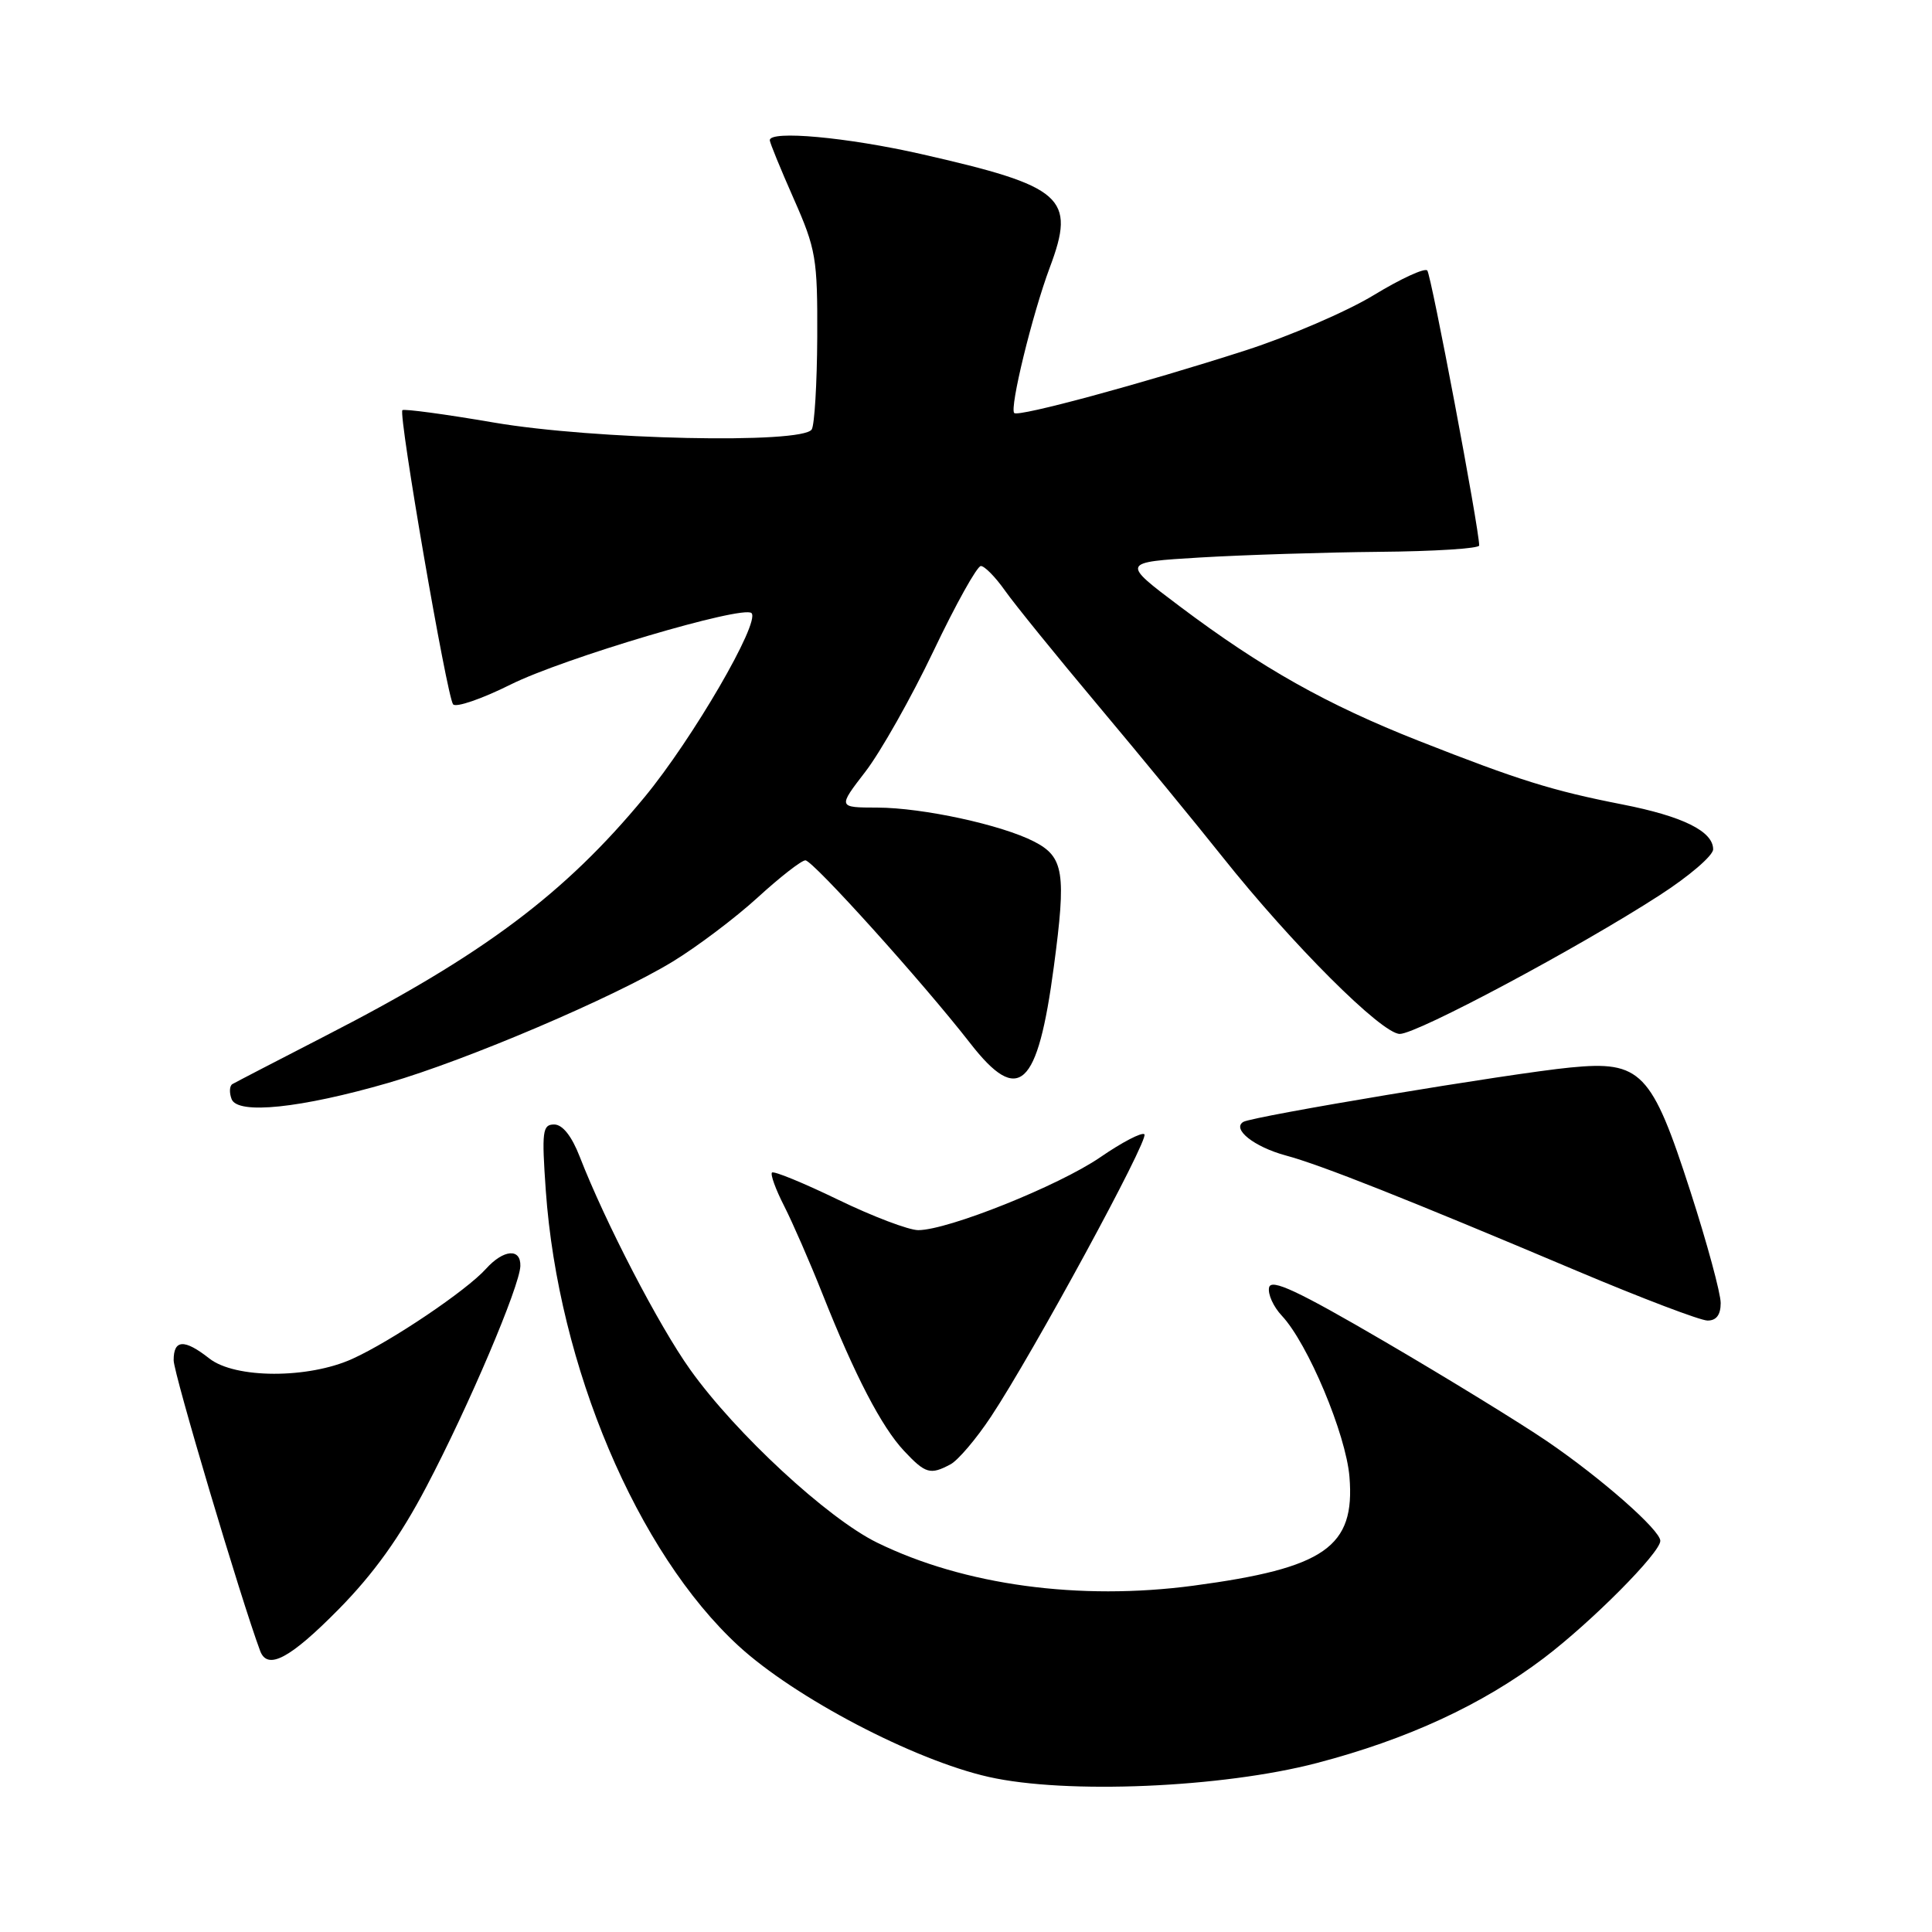 <?xml version="1.0" encoding="UTF-8" standalone="no"?>
<!DOCTYPE svg PUBLIC "-//W3C//DTD SVG 1.1//EN" "http://www.w3.org/Graphics/SVG/1.1/DTD/svg11.dtd" >
<svg xmlns="http://www.w3.org/2000/svg" xmlns:xlink="http://www.w3.org/1999/xlink" version="1.1" viewBox="0 0 256 256">
 <g >
 <path fill="currentColor"
d=" M 174.49 233.61 C 186.49 230.47 196.38 225.90 204.56 219.71 C 210.88 214.92 220.00 205.75 220.00 204.17 C 220.00 202.75 212.18 195.87 204.99 190.97 C 201.42 188.54 191.75 182.60 183.50 177.78 C 171.93 171.02 168.42 169.38 168.16 170.60 C 167.97 171.47 168.73 173.15 169.85 174.34 C 173.30 178.02 178.34 190.02 178.81 195.68 C 179.58 204.99 175.57 207.78 158.14 210.11 C 143.02 212.12 127.75 210.05 116.23 204.41 C 109.66 201.20 97.47 189.92 91.46 181.49 C 87.30 175.67 80.19 161.95 76.81 153.25 C 75.75 150.53 74.54 149.00 73.43 149.00 C 71.88 149.00 71.77 149.89 72.32 157.75 C 73.97 181.04 84.42 205.73 97.86 218.09 C 105.34 224.96 121.08 233.21 131.00 235.45 C 141.26 237.77 161.95 236.89 174.49 233.61 Z  M 44.86 213.25 C 49.53 208.51 53.00 203.67 56.50 197.00 C 62.08 186.40 68.87 170.43 68.95 167.75 C 69.02 165.36 66.72 165.55 64.40 168.12 C 61.83 170.99 51.86 177.71 46.70 180.05 C 40.84 182.71 31.14 182.69 27.73 180.00 C 24.42 177.40 23.00 177.47 23.01 180.25 C 23.01 181.98 31.92 211.91 34.47 218.75 C 35.44 221.36 38.42 219.78 44.86 213.25 Z  M 125.95 194.03 C 126.95 193.49 129.36 190.66 131.30 187.73 C 136.83 179.40 152.29 150.95 151.64 150.30 C 151.32 149.98 148.68 151.35 145.78 153.35 C 140.28 157.12 125.60 163.00 121.67 163.00 C 120.42 163.00 115.64 161.19 111.06 158.97 C 106.48 156.75 102.53 155.13 102.29 155.37 C 102.06 155.61 102.78 157.61 103.91 159.81 C 105.03 162.02 107.32 167.26 108.99 171.47 C 113.29 182.30 116.81 189.07 119.79 192.25 C 122.63 195.28 123.27 195.46 125.95 194.03 Z  M 228.00 172.66 C 228.00 171.37 226.20 164.73 224.00 157.91 C 218.86 141.98 217.46 140.53 208.08 141.45 C 200.22 142.21 165.94 147.92 164.74 148.66 C 163.20 149.61 166.19 151.97 170.35 153.10 C 175.01 154.35 186.36 158.85 209.00 168.42 C 217.53 172.02 225.29 174.97 226.25 174.98 C 227.42 174.99 228.00 174.23 228.00 172.66 Z  M 51.48 143.48 C 61.82 140.48 81.30 132.18 89.10 127.44 C 92.34 125.47 97.42 121.64 100.39 118.93 C 103.35 116.22 106.20 114.00 106.72 114.00 C 107.71 114.00 122.33 130.22 128.57 138.25 C 134.99 146.50 137.50 144.19 139.64 128.08 C 141.30 115.65 140.97 113.55 137.04 111.52 C 132.74 109.30 122.28 107.03 116.26 107.01 C 111.01 107.00 111.01 107.00 114.67 102.25 C 116.68 99.64 120.75 92.44 123.70 86.25 C 126.65 80.06 129.47 75.00 129.97 75.00 C 130.46 75.00 131.90 76.46 133.16 78.25 C 134.42 80.04 139.98 86.90 145.52 93.50 C 151.06 100.10 158.45 109.10 161.95 113.50 C 171.20 125.13 183.09 137.00 185.48 137.00 C 187.77 137.00 209.16 125.58 219.93 118.61 C 223.82 116.10 227.00 113.37 227.00 112.54 C 227.00 110.15 222.98 108.16 214.96 106.59 C 205.68 104.77 201.26 103.39 188.00 98.17 C 175.82 93.37 167.21 88.53 156.33 80.35 C 148.55 74.50 148.55 74.50 159.03 73.87 C 164.79 73.53 175.46 73.19 182.75 73.12 C 190.04 73.06 196.00 72.68 196.00 72.28 C 196.00 70.08 189.64 36.39 189.12 35.84 C 188.78 35.47 185.59 36.94 182.04 39.10 C 178.48 41.27 170.83 44.56 165.04 46.43 C 151.37 50.83 134.95 55.28 134.39 54.73 C 133.75 54.08 136.78 41.66 139.10 35.45 C 142.59 26.15 140.94 24.70 122.05 20.41 C 112.21 18.18 102.00 17.25 102.00 18.58 C 102.00 18.90 103.43 22.39 105.17 26.33 C 108.13 33.02 108.33 34.25 108.29 44.65 C 108.26 50.79 107.93 56.30 107.56 56.90 C 106.35 58.86 78.71 58.26 65.44 55.99 C 58.98 54.88 53.52 54.15 53.32 54.35 C 52.76 54.90 59.23 92.37 60.04 93.33 C 60.43 93.78 63.84 92.61 67.63 90.72 C 74.63 87.22 98.48 80.15 99.58 81.24 C 100.77 82.44 91.77 97.92 85.40 105.63 C 74.84 118.42 64.02 126.53 43.23 137.20 C 36.78 140.52 31.18 143.42 30.79 143.65 C 30.41 143.88 30.36 144.78 30.69 145.64 C 31.49 147.72 39.87 146.84 51.48 143.48 Z "/>
</g>
</svg>
